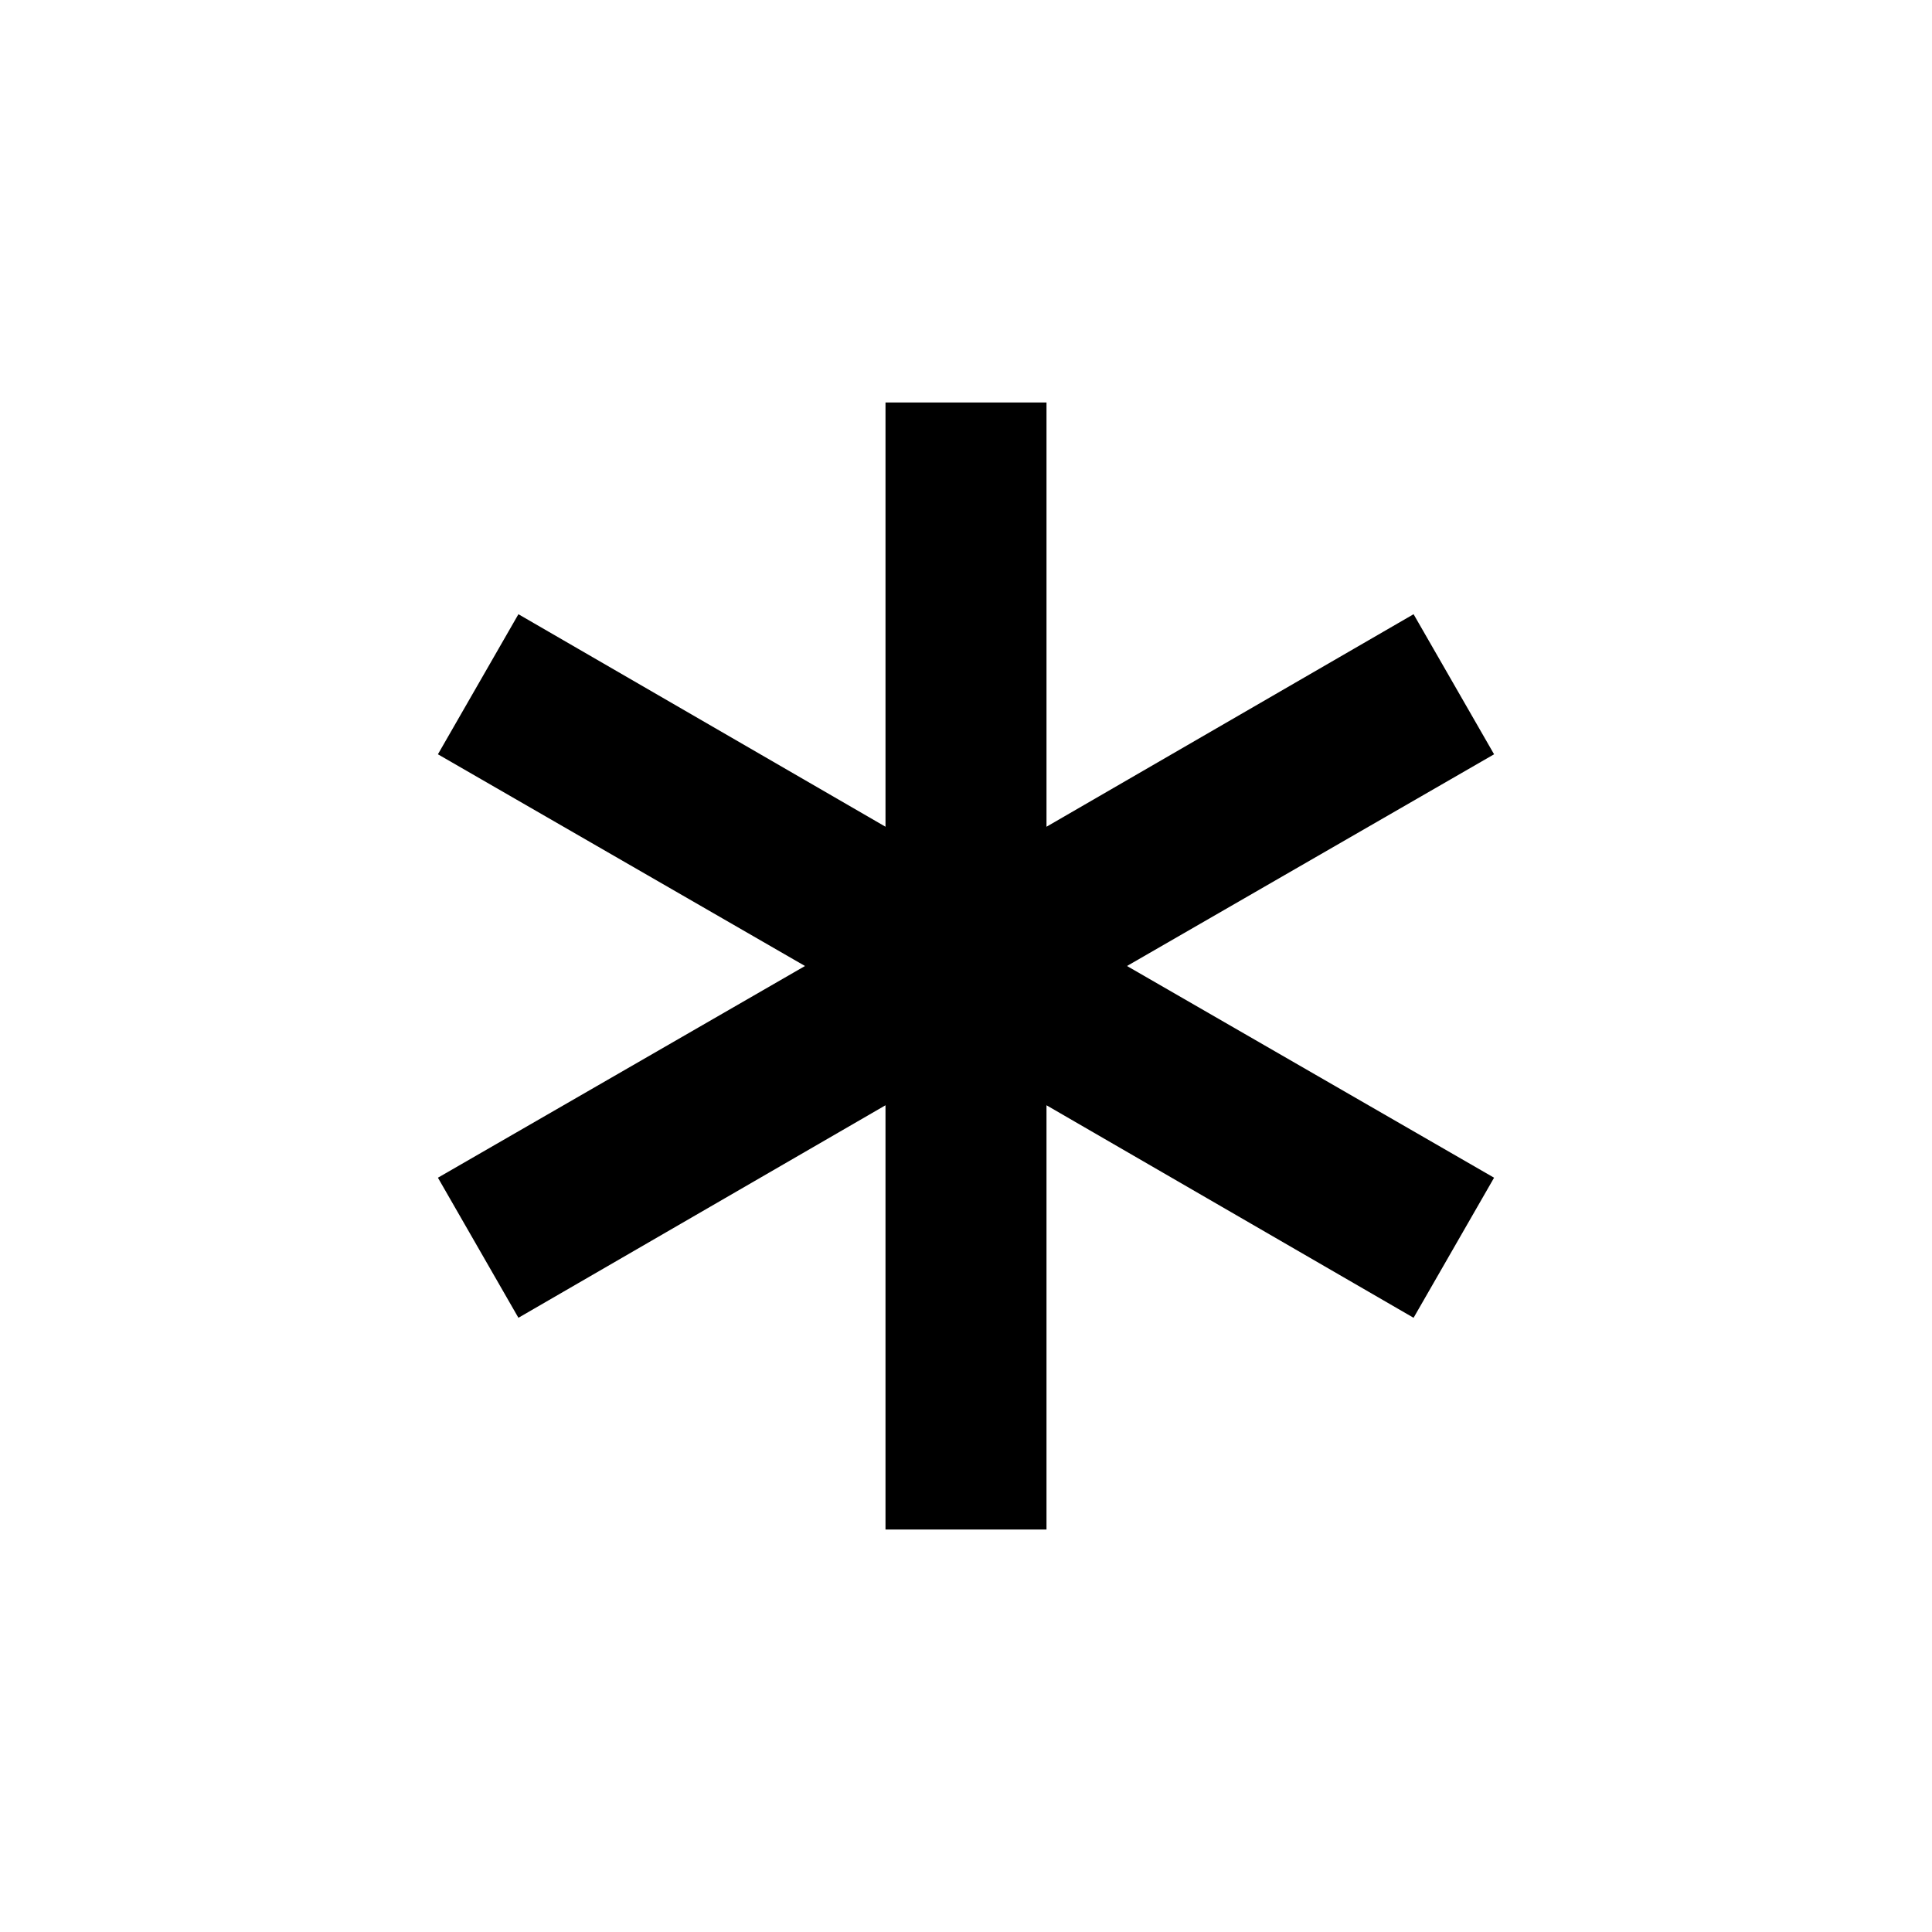 <svg xmlns="http://www.w3.org/2000/svg" width="24" height="24"><!--Boxicons v3.0 https://boxicons.com | License  https://docs.boxicons.com/free--><path d="M6.44 16.37 11 13.73V19h2v-5.27l4.56 2.64 1-1.74L14 12l4.56-2.63-1-1.74L13 10.27V5h-2v5.27L6.44 7.63l-1 1.74L10 12l-4.56 2.63z"/></svg>